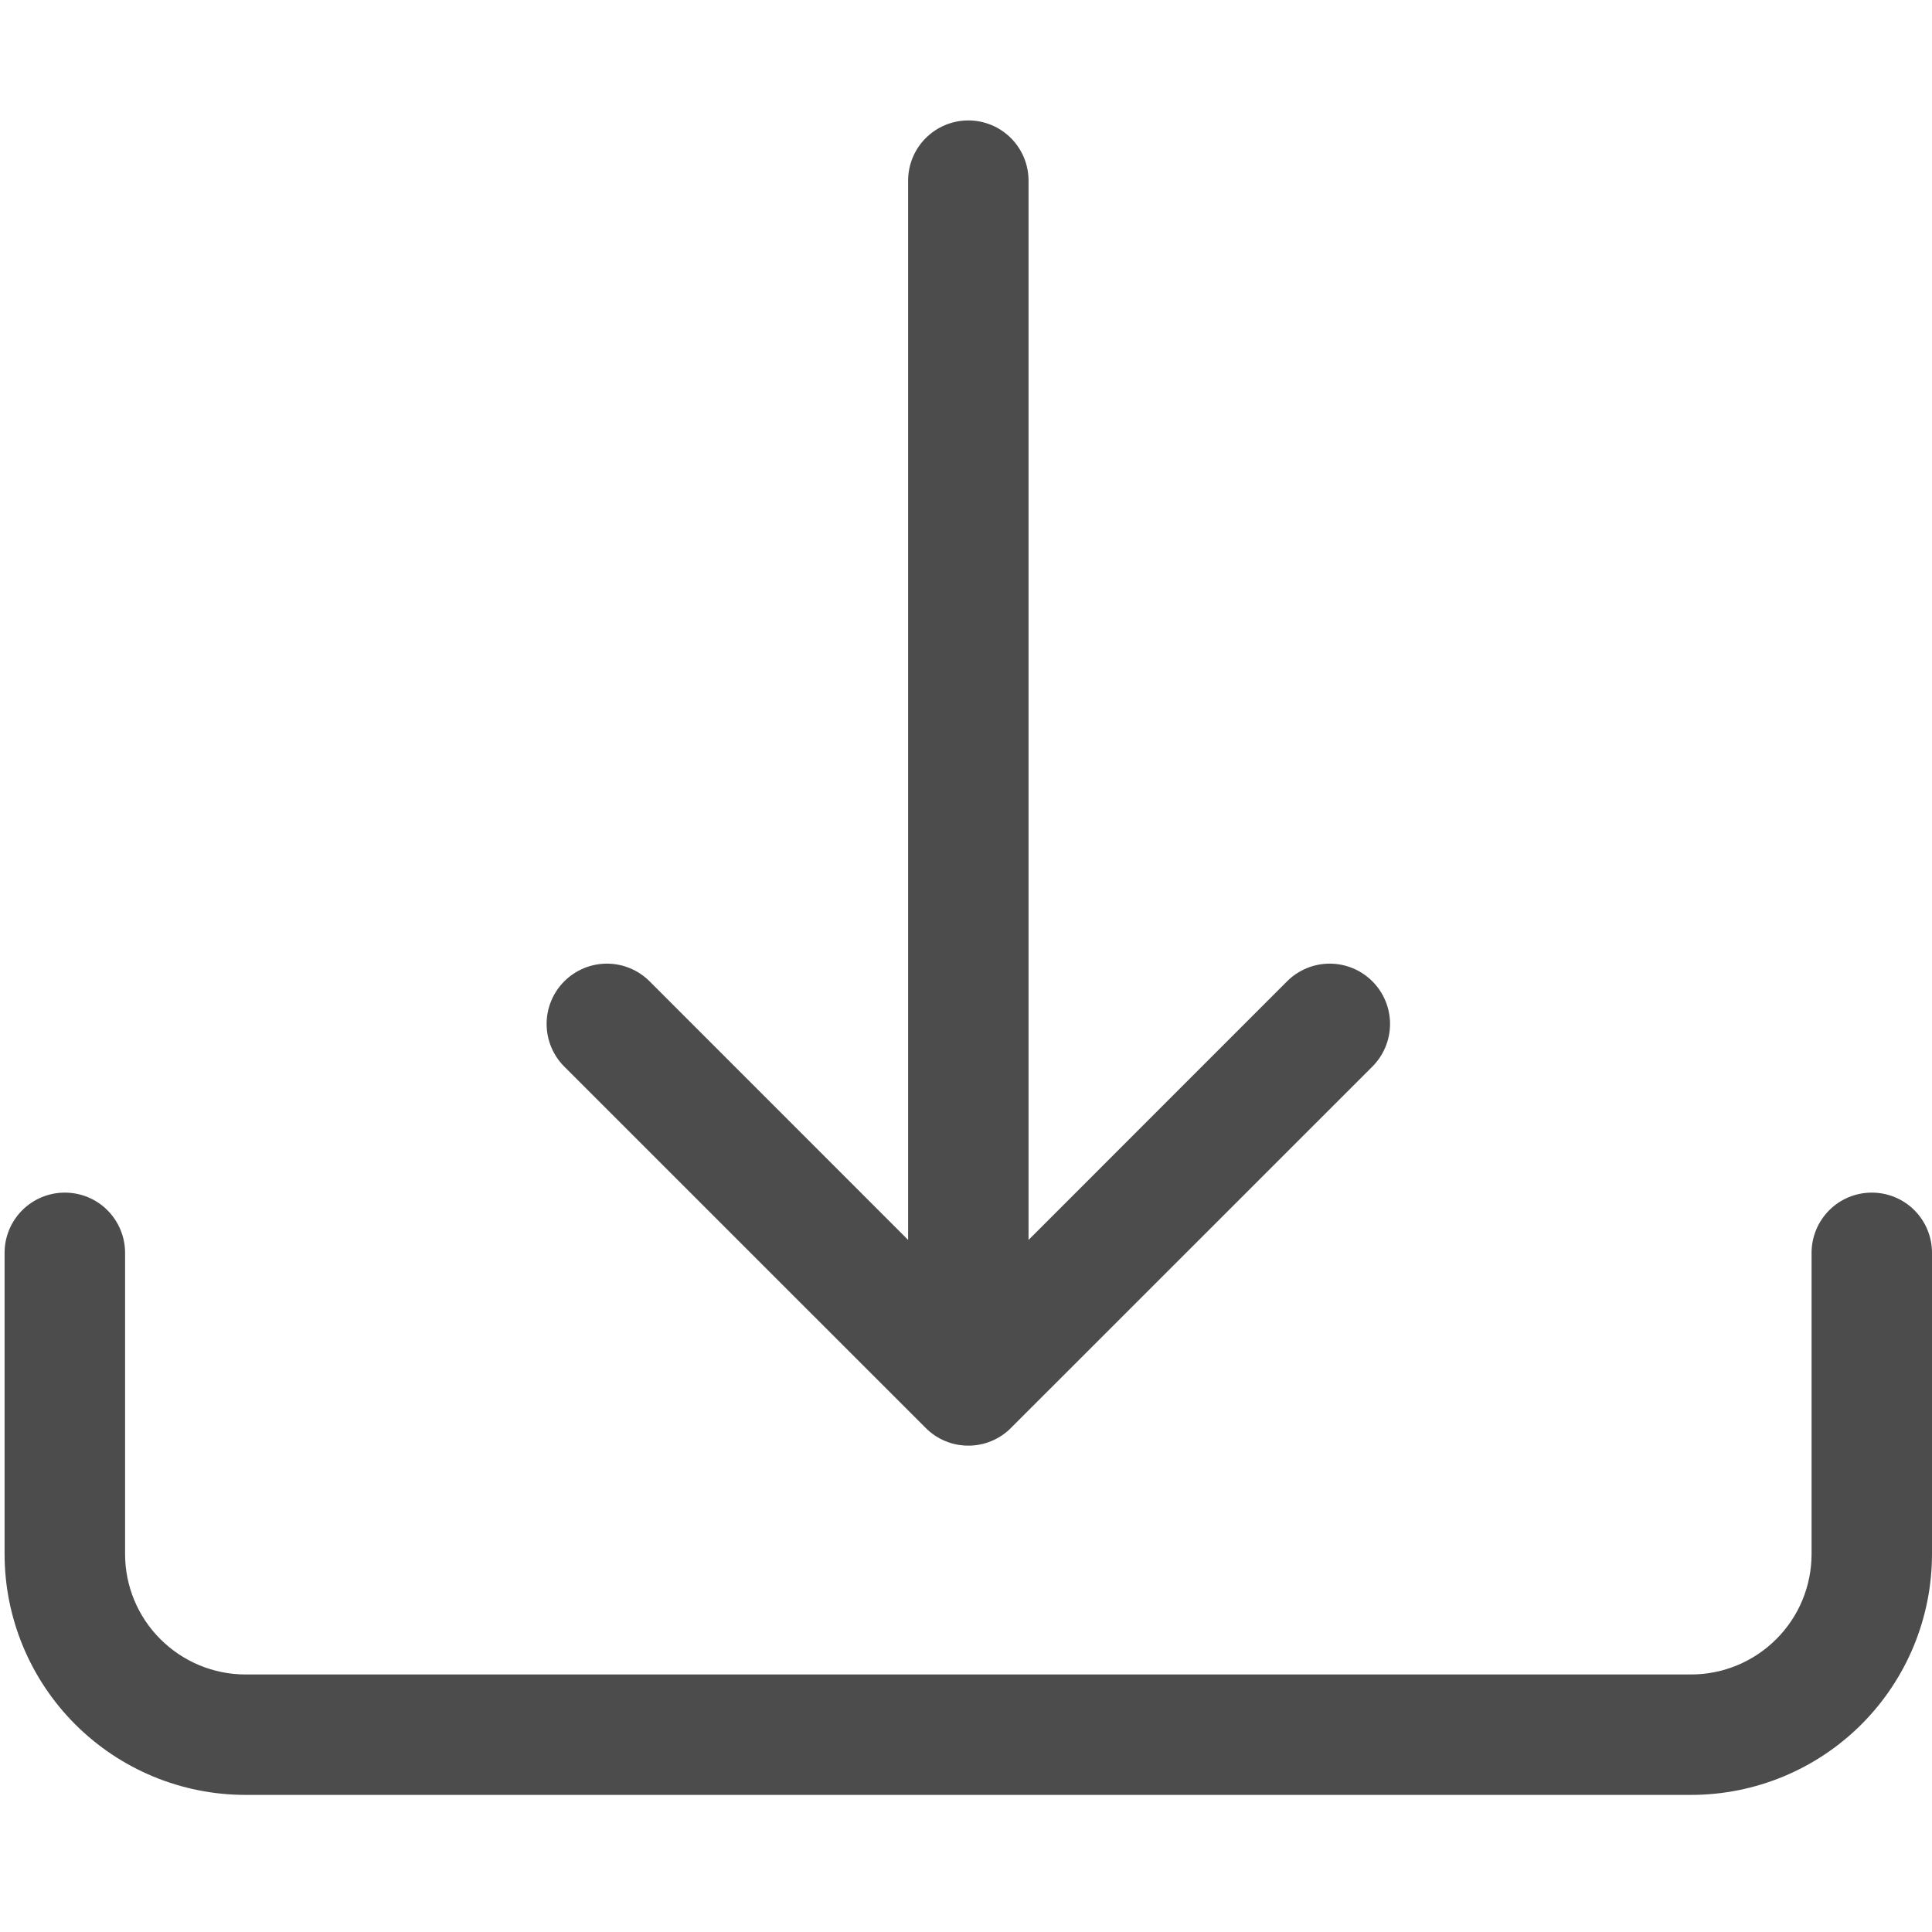 <svg xmlns="http://www.w3.org/2000/svg" width="27" height="27" viewBox="0 0 27 27" fill="none">
    <g clip-path="url(#clip0_583_8668)">
        <path d="M0.906 16.667C1.129 16.667 1.344 16.755 1.501 16.913C1.659 17.071 1.748 17.285 1.748 17.508V21.717C1.748 22.164 1.925 22.592 2.241 22.907C2.557 23.223 2.985 23.401 3.431 23.401H23.633C24.08 23.401 24.508 23.223 24.824 22.907C25.14 22.592 25.317 22.164 25.317 21.717V17.508C25.317 17.285 25.406 17.071 25.564 16.913C25.721 16.755 25.936 16.667 26.159 16.667C26.382 16.667 26.596 16.755 26.754 16.913C26.912 17.071 27 17.285 27 17.508V21.717C27 22.61 26.646 23.466 26.014 24.098C25.383 24.729 24.526 25.084 23.633 25.084H3.431C2.538 25.084 1.682 24.729 1.051 24.098C0.419 23.466 0.064 22.61 0.064 21.717V17.508C0.064 17.285 0.153 17.071 0.311 16.913C0.469 16.755 0.683 16.667 0.906 16.667Z" fill="black" fill-opacity="0.7"/>
        <path d="M12.937 19.956C13.015 20.035 13.108 20.097 13.21 20.139C13.312 20.182 13.422 20.203 13.533 20.203C13.643 20.203 13.753 20.182 13.855 20.139C13.957 20.097 14.05 20.035 14.128 19.956L19.179 14.906C19.337 14.748 19.426 14.533 19.426 14.31C19.426 14.086 19.337 13.872 19.179 13.714C19.021 13.556 18.806 13.467 18.583 13.467C18.359 13.467 18.145 13.556 17.987 13.714L14.374 17.328V2.525C14.374 2.302 14.286 2.088 14.128 1.93C13.97 1.772 13.756 1.683 13.533 1.683C13.309 1.683 13.095 1.772 12.937 1.93C12.779 2.088 12.691 2.302 12.691 2.525V17.328L9.078 13.714C8.92 13.556 8.706 13.467 8.482 13.467C8.258 13.467 8.044 13.556 7.886 13.714C7.728 13.872 7.639 14.086 7.639 14.31C7.639 14.533 7.728 14.748 7.886 14.906L12.937 19.956Z" fill="black" fill-opacity="0.7"/>
    </g>
    <defs>
        <clipPath id="clip0_583_8668">
            <rect width="26.936" height="26.936" fill="white" transform="translate(0.064)"/>
        </clipPath>
    </defs>
</svg>